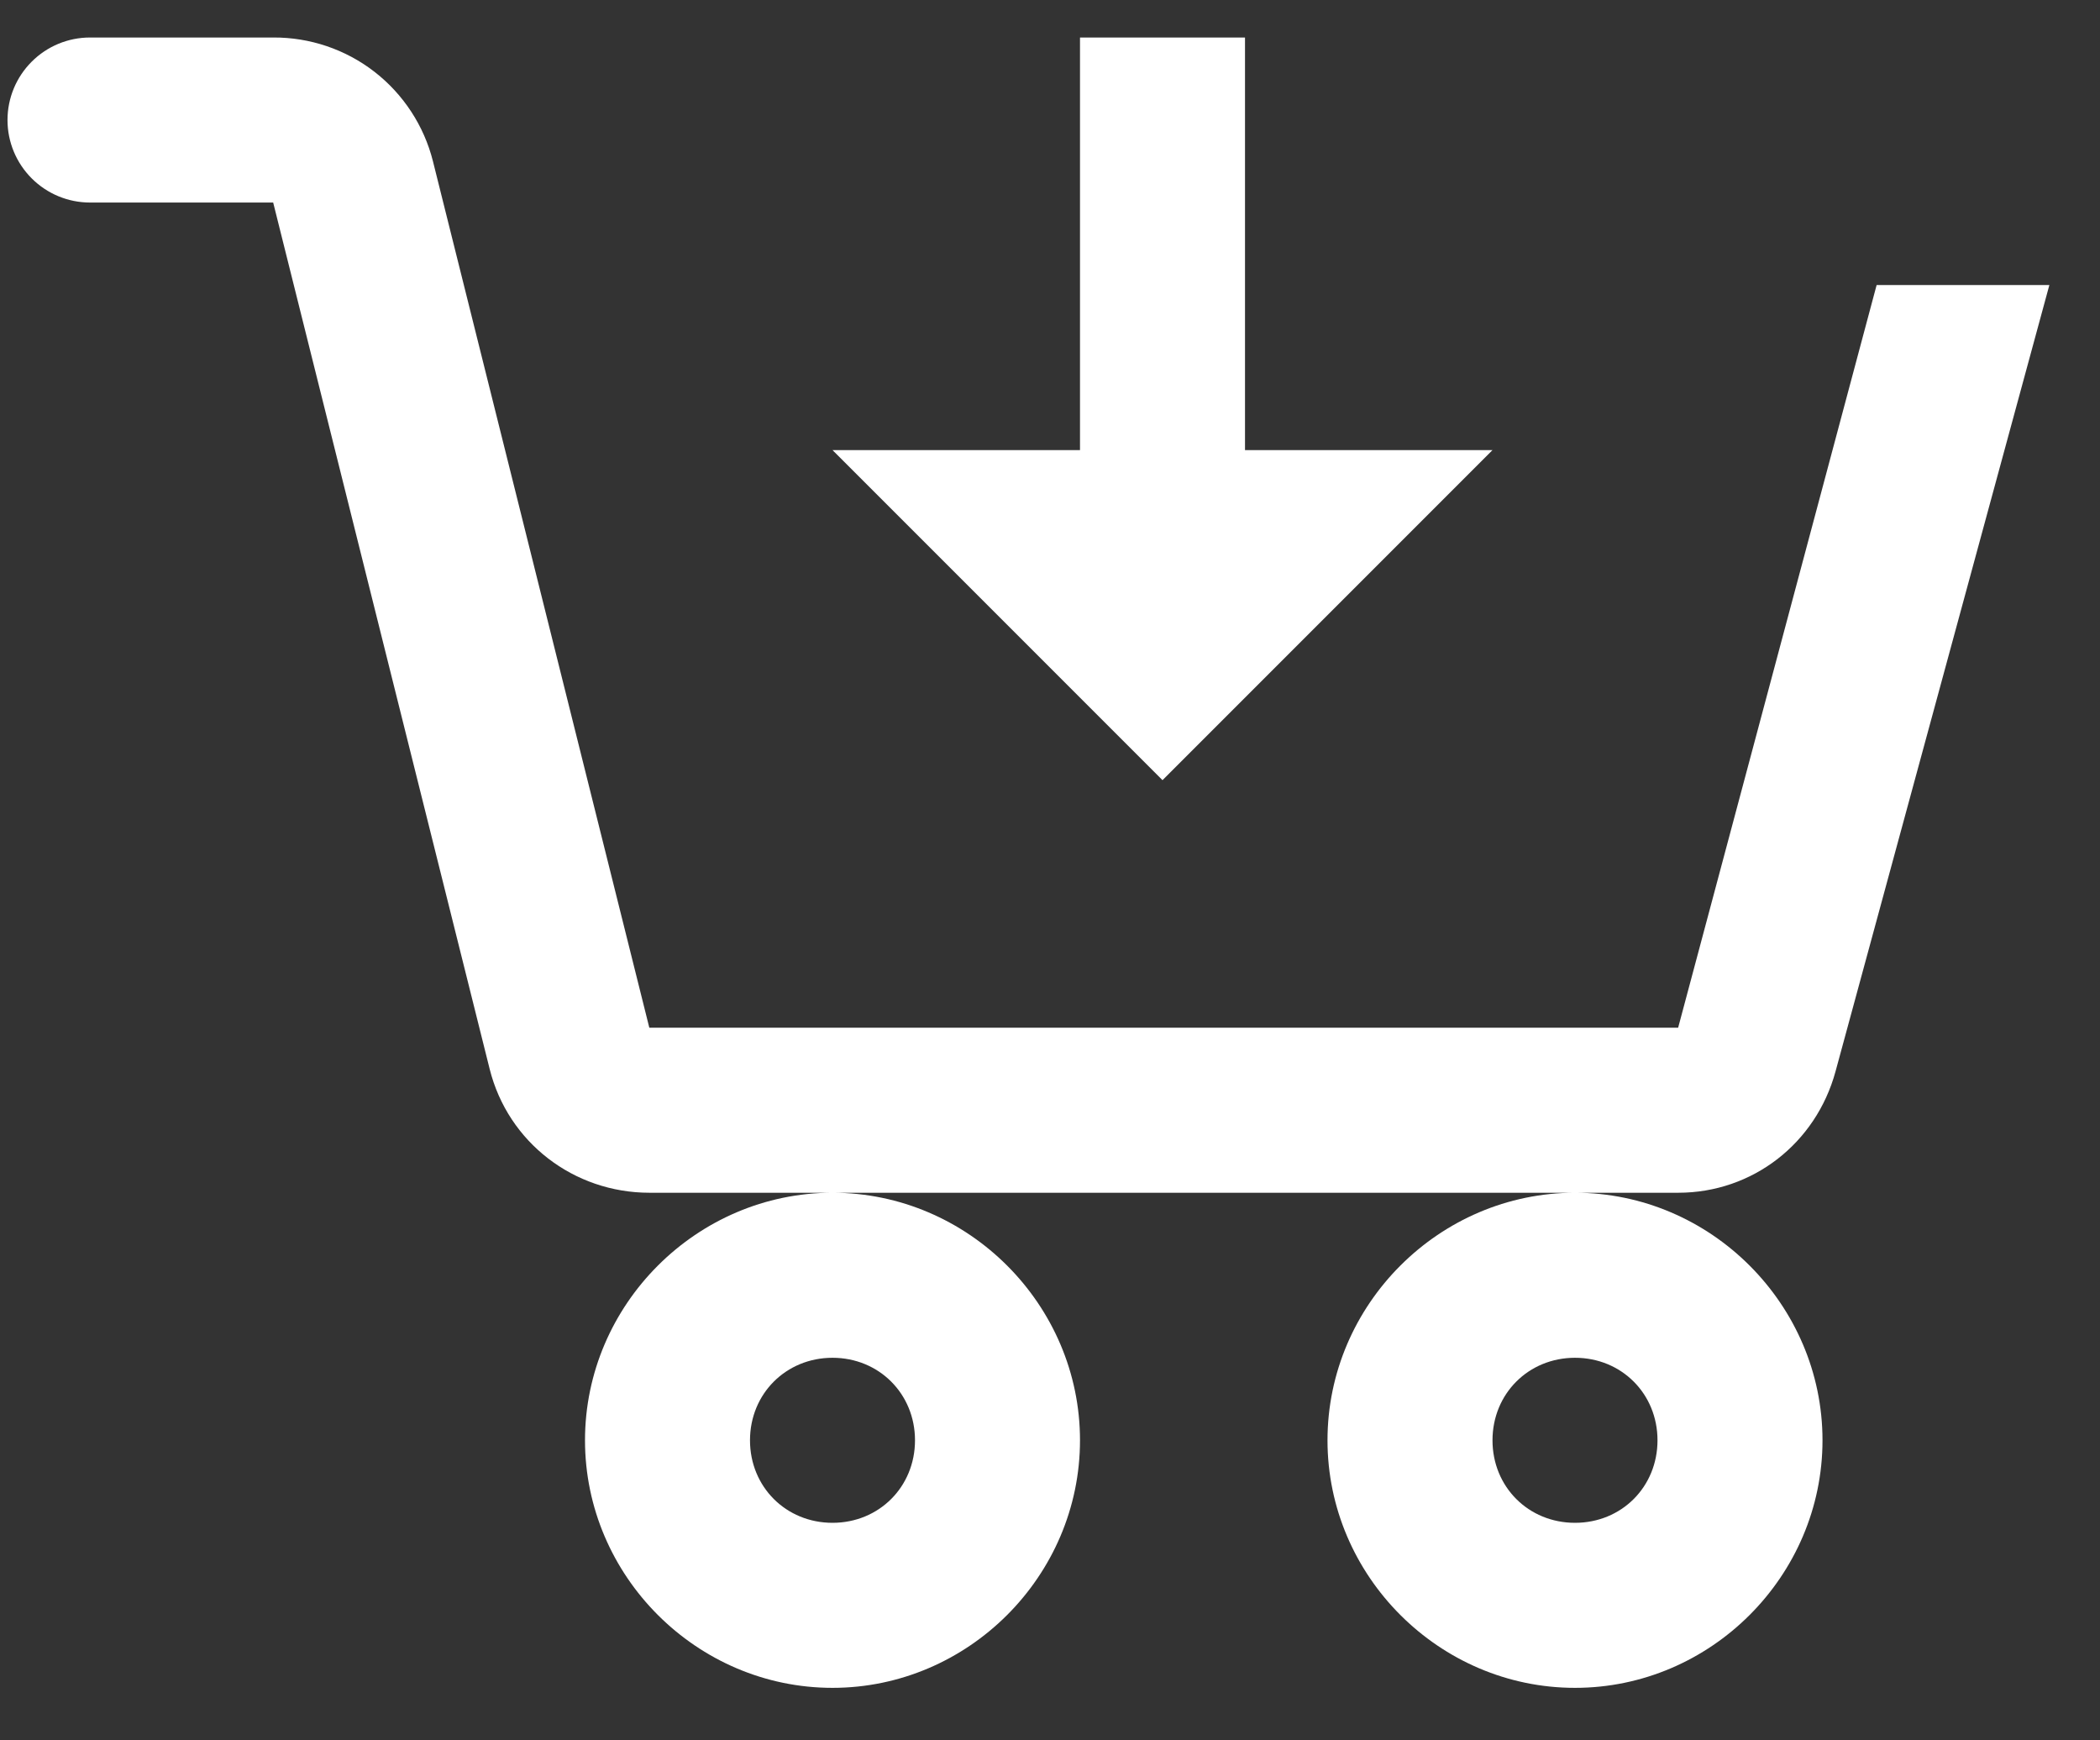 <svg width="35" height="29" viewBox="0 0 35 29" fill="none" xmlns="http://www.w3.org/2000/svg">
<rect x="0" y="0" width="35" height="29" fill="#333333" stroke="none"/>
<path d="M1.5 0.625C1.135 0.625 0.786 0.77 0.528 1.028C0.27 1.286 0.125 1.635 0.125 2C0.125 2.365 0.27 2.714 0.528 2.972C0.786 3.23 1.135 3.375 1.5 3.375H4.553L8.161 17.813C8.467 19.036 9.563 19.875 10.824 19.875H27.97C29.212 19.875 30.266 19.05 30.592 17.854L34.156 4.75H31.277L27.969 17.125H10.822L7.216 2.688C7.067 2.095 6.723 1.57 6.241 1.196C5.758 0.822 5.163 0.621 4.553 0.625H1.5ZM26.25 19.875C23.988 19.875 22.125 21.738 22.125 24C22.125 26.262 23.988 28.125 26.25 28.125C28.512 28.125 30.375 26.262 30.375 24C30.375 21.738 28.512 19.875 26.25 19.875ZM13.875 19.875C11.613 19.875 9.75 21.738 9.75 24C9.75 26.262 11.613 28.125 13.875 28.125C16.137 28.125 18 26.262 18 24C18 21.738 16.137 19.875 13.875 19.875ZM18 0.625V7.5H13.875L19.375 13L24.875 7.5H20.75V0.625H18ZM13.875 22.625C14.65 22.625 15.25 23.225 15.25 24C15.25 24.776 14.65 25.375 13.875 25.375C13.1 25.375 12.5 24.776 12.5 24C12.5 23.225 13.1 22.625 13.875 22.625ZM26.25 22.625C27.026 22.625 27.625 23.225 27.625 24C27.625 24.776 27.026 25.375 26.25 25.375C25.474 25.375 24.875 24.776 24.875 24C24.875 23.225 25.474 22.625 26.25 22.625Z" fill="white"/>
</svg>
